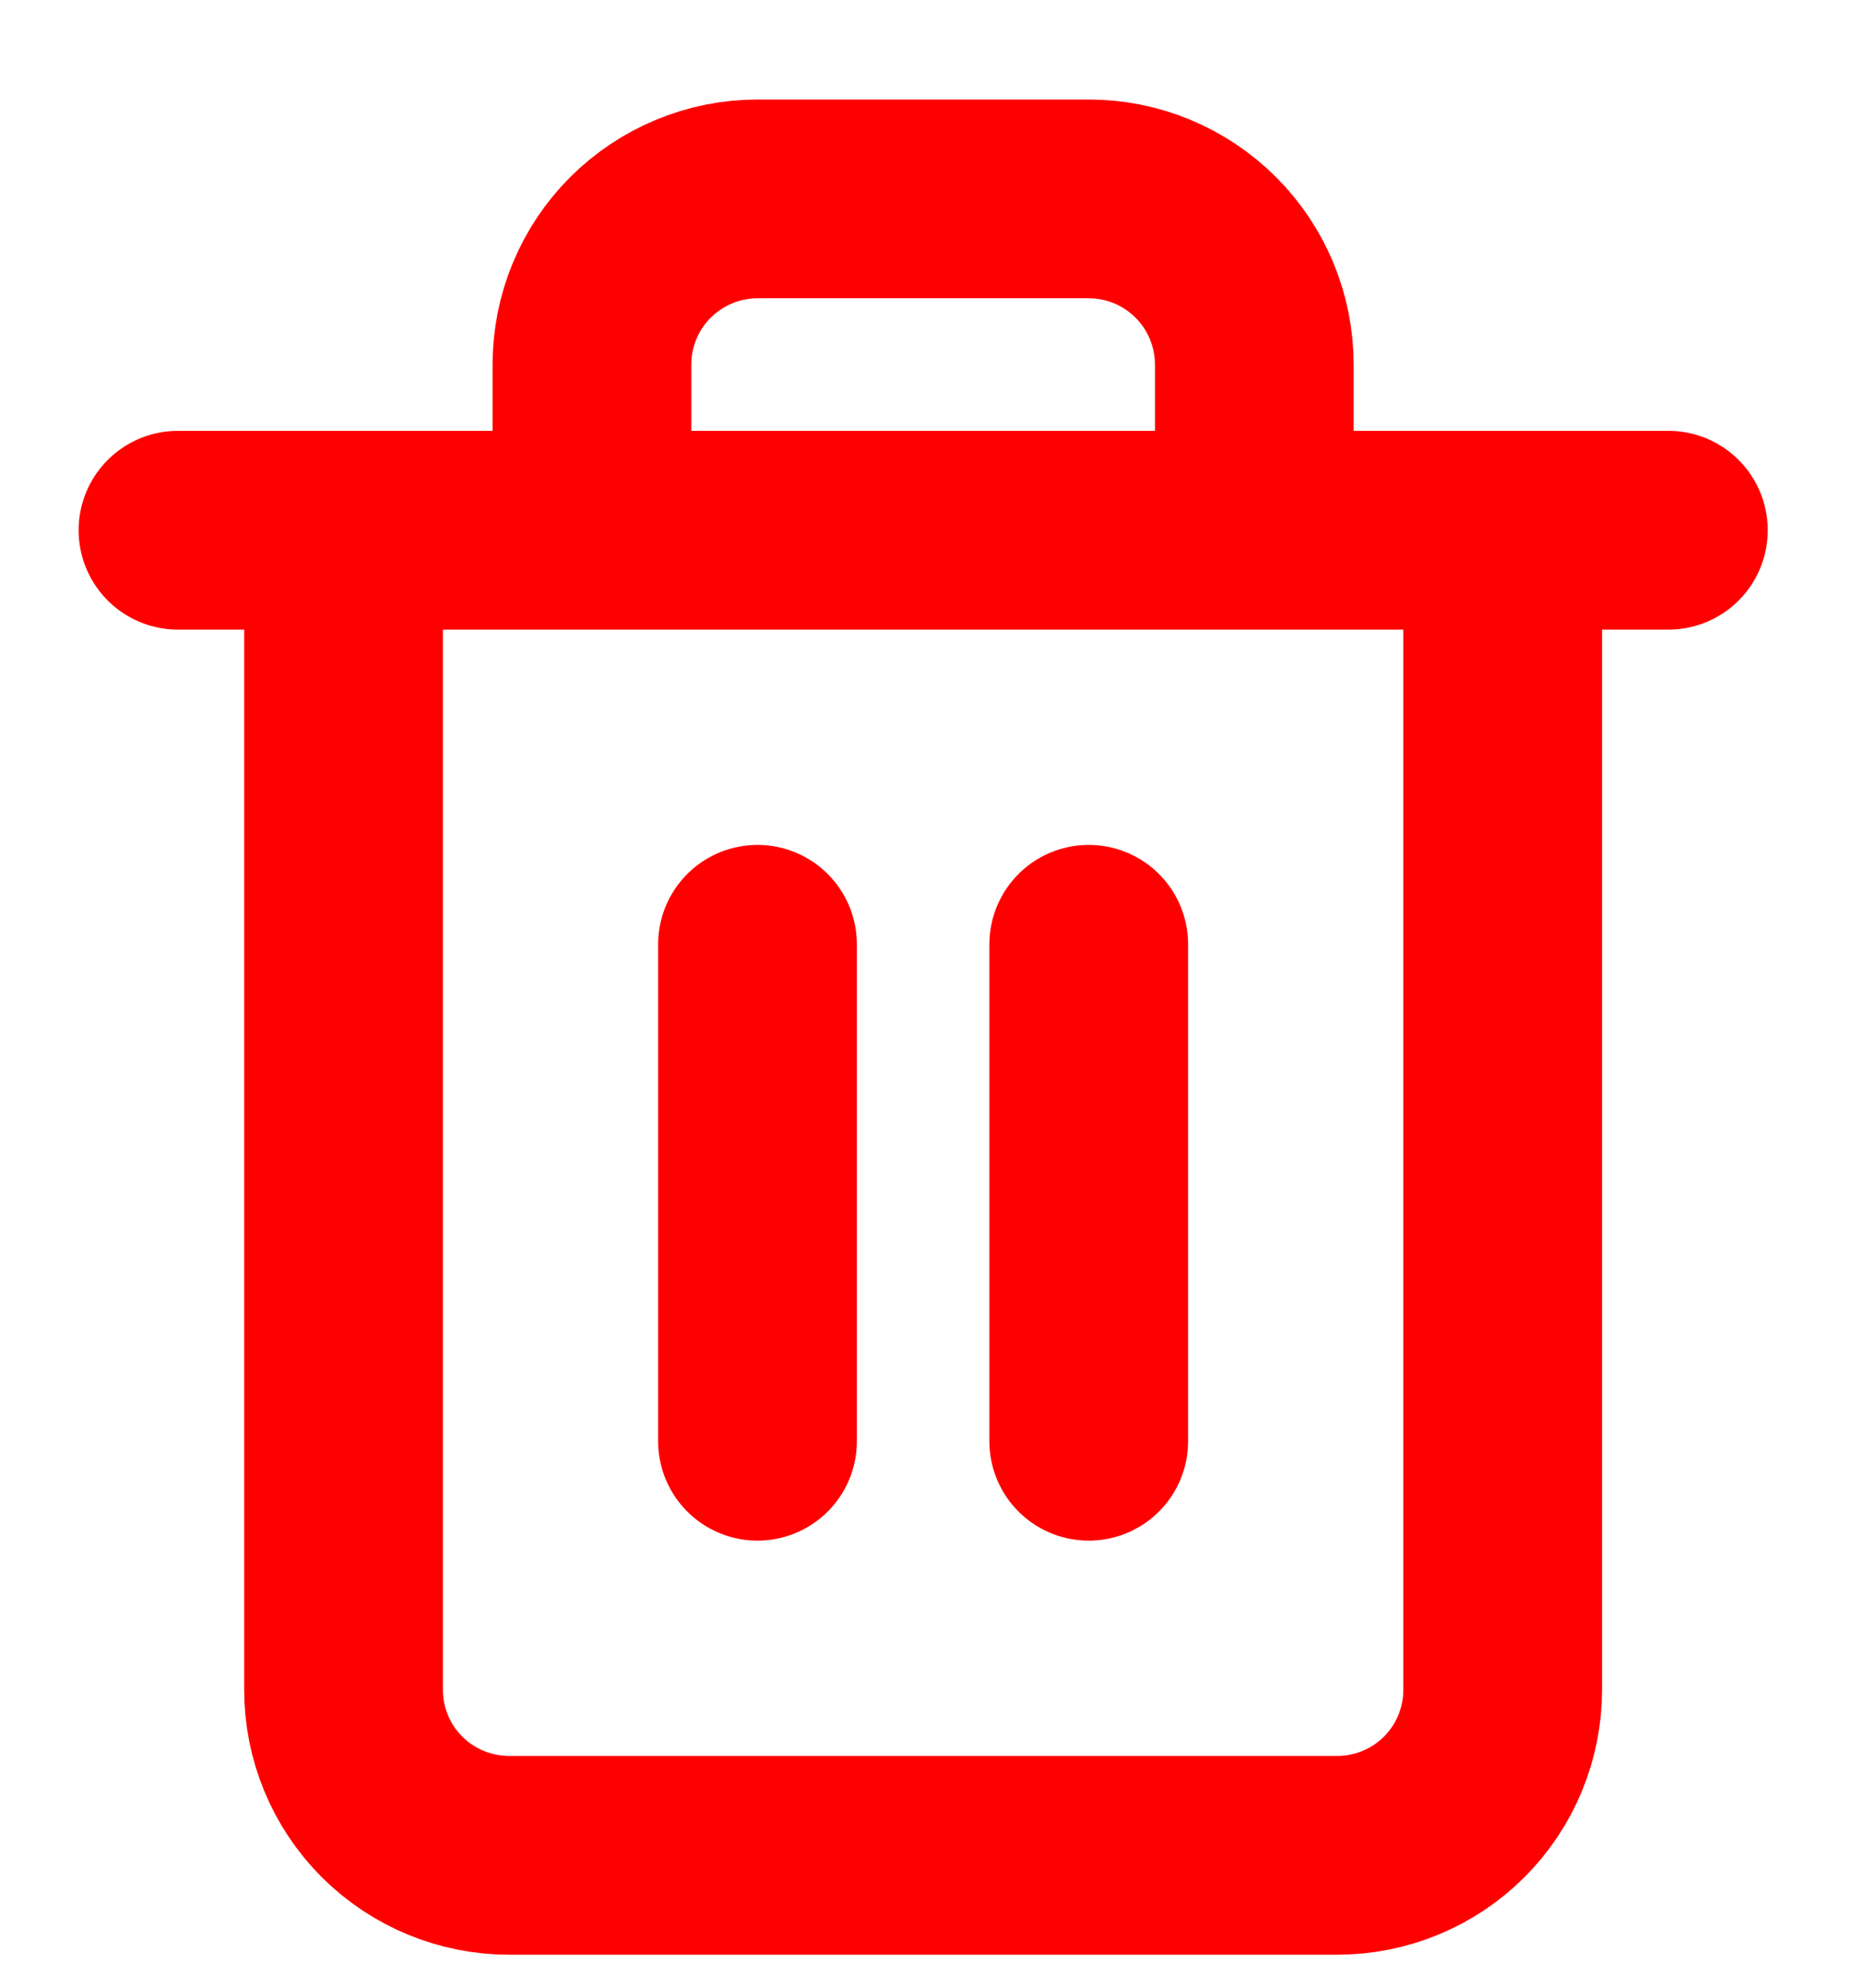 <svg width="15" height="16" viewBox="0 0 15 16" fill="none" xmlns="http://www.w3.org/2000/svg">
<path d="M1.433 4.268H2.766M2.766 4.268H13.433M2.766 4.268L2.766 13.601C2.766 13.955 2.906 14.294 3.156 14.544C3.407 14.794 3.746 14.934 4.099 14.934H10.766C11.12 14.934 11.459 14.794 11.709 14.544C11.959 14.294 12.099 13.955 12.099 13.601V4.268M4.766 4.268V2.935C4.766 2.581 4.906 2.242 5.156 1.992C5.407 1.742 5.746 1.601 6.099 1.601H8.766C9.12 1.601 9.459 1.742 9.709 1.992C9.959 2.242 10.099 2.581 10.099 2.935V4.268M6.099 7.601V11.601M8.766 7.601V11.601" stroke="#FF0000" stroke-width="1.6" stroke-linecap="round" stroke-linejoin="round"/>
</svg>
